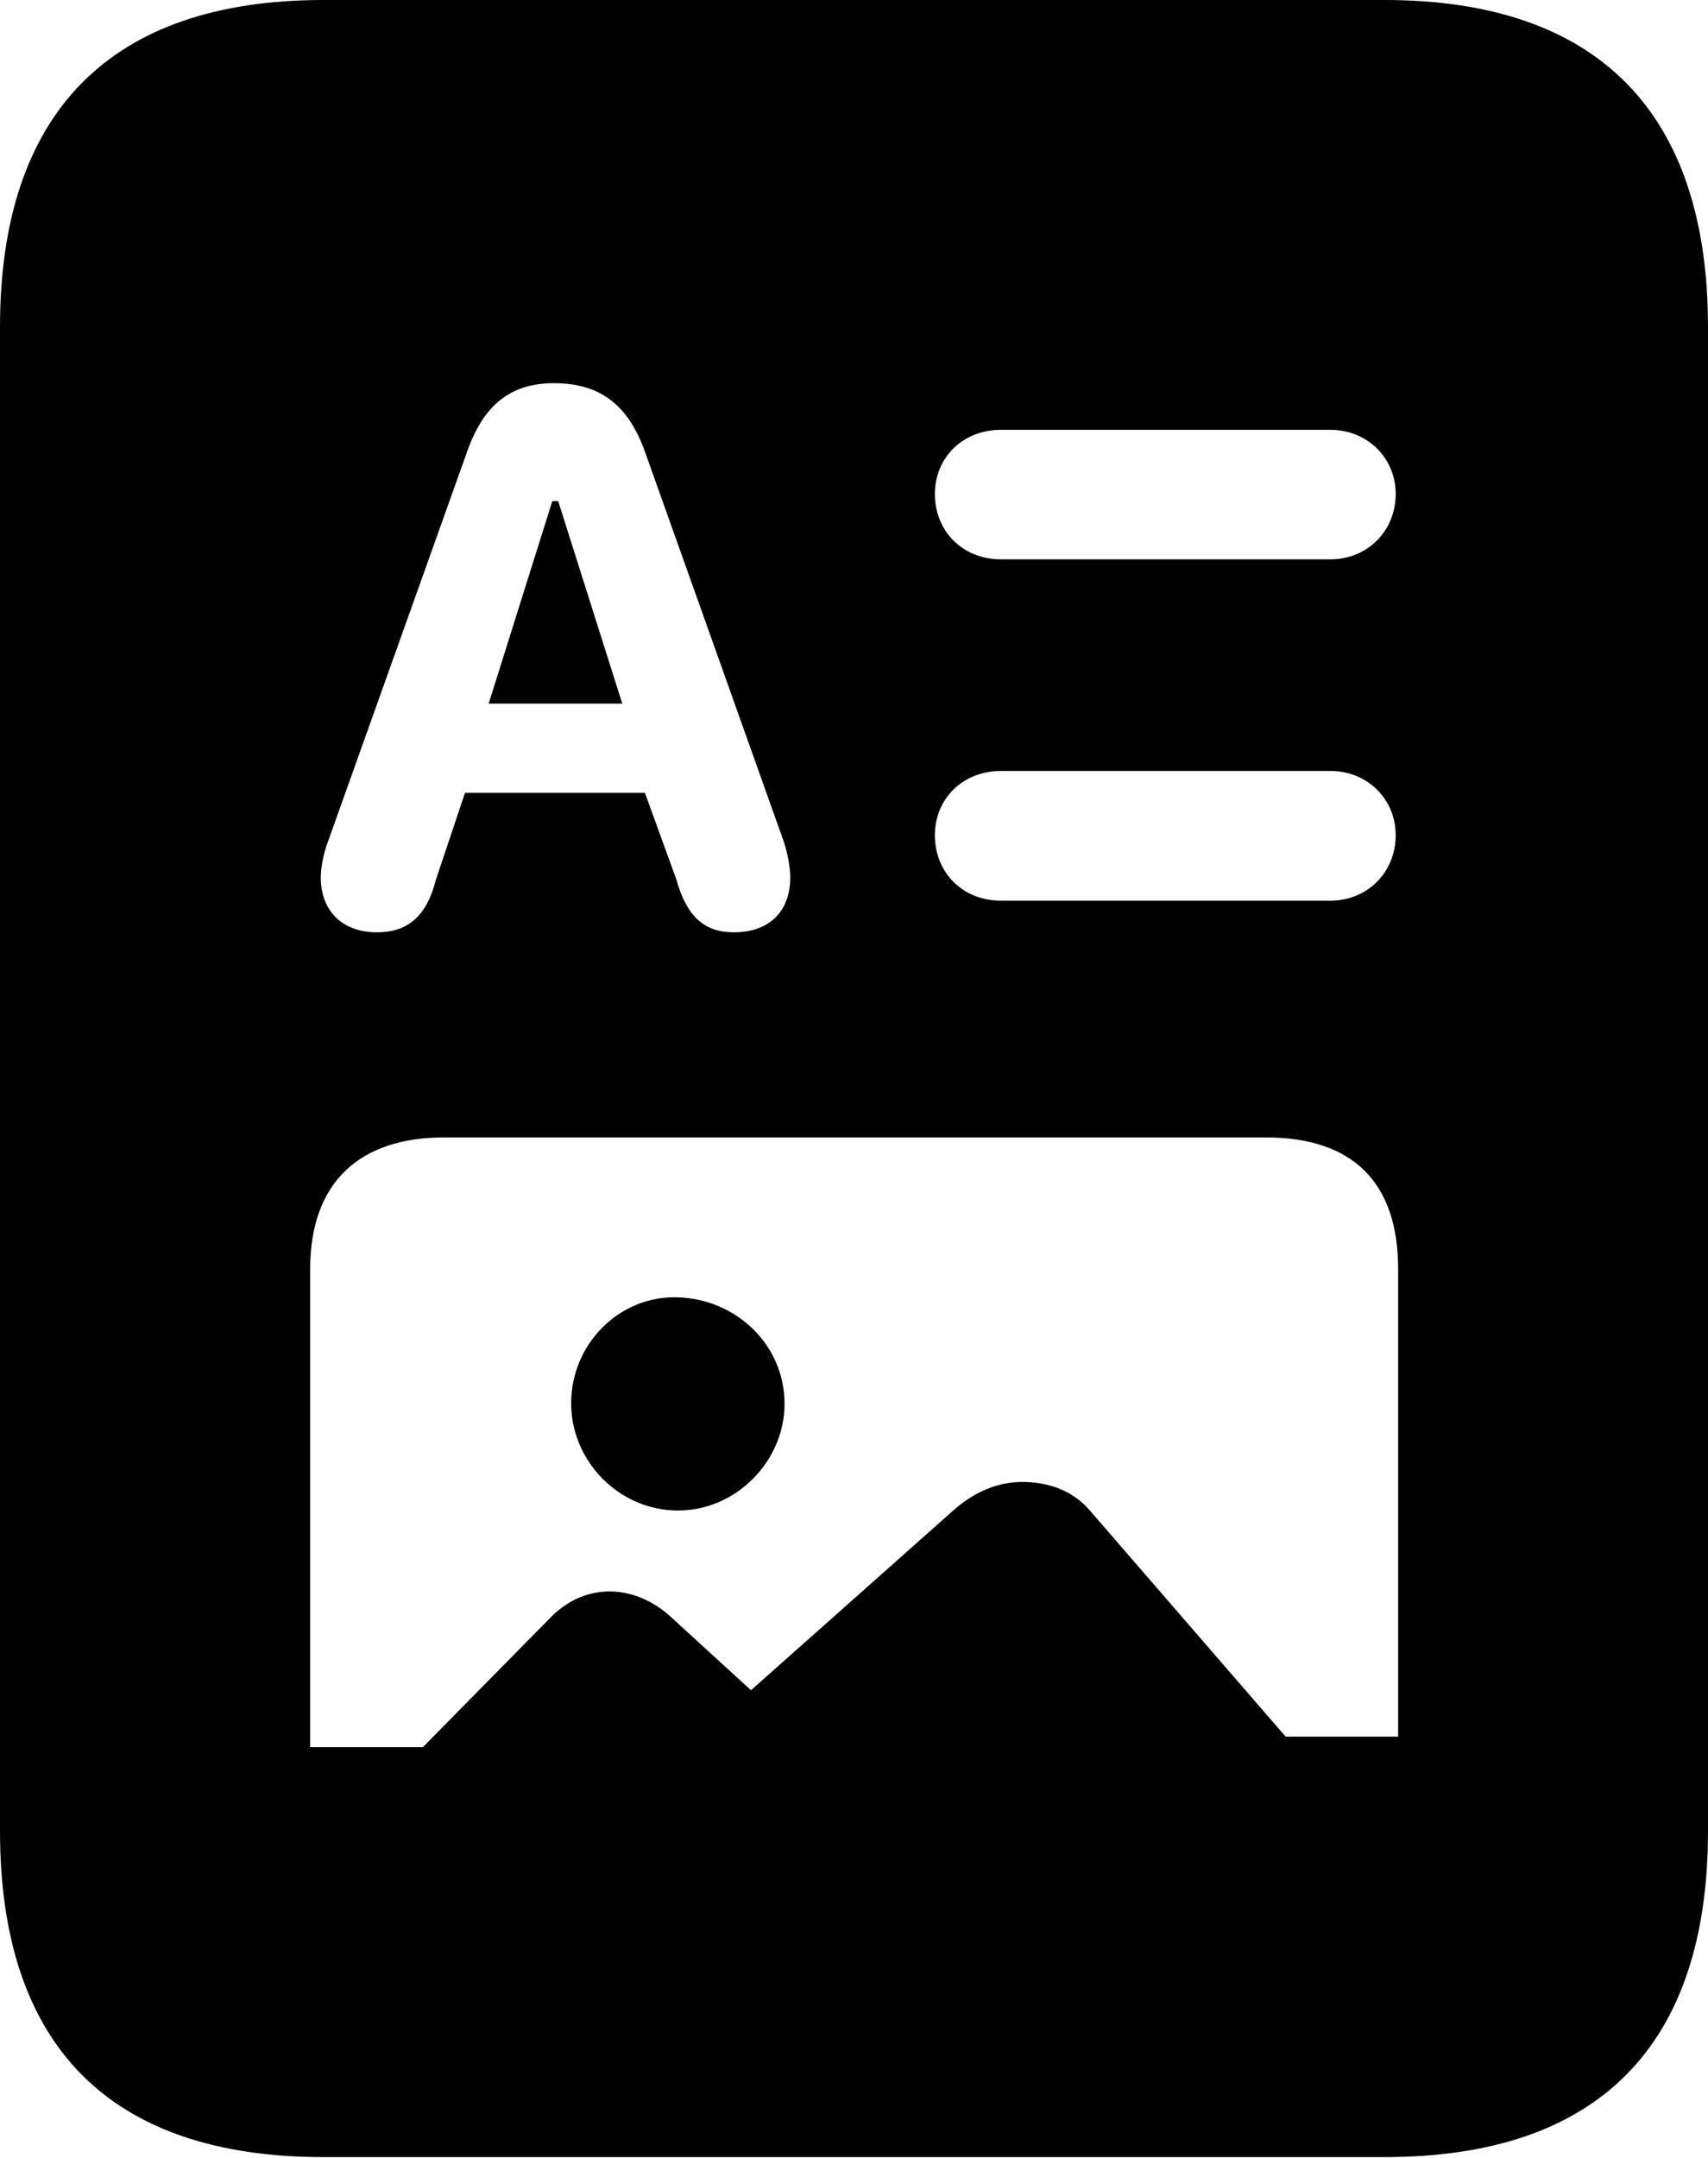 <?xml version="1.0" encoding="UTF-8"?>
<!--Generator: Apple Native CoreSVG 232.5-->
<!DOCTYPE svg
PUBLIC "-//W3C//DTD SVG 1.1//EN"
       "http://www.w3.org/Graphics/SVG/1.1/DTD/svg11.dtd">
<svg version="1.1" xmlns="http://www.w3.org/2000/svg" xmlns:xlink="http://www.w3.org/1999/xlink" width="16.746" height="21.144">
 <g>
  <rect height="21.144" opacity="0" width="16.746" x="0" y="0"/>
  <path d="M3.696 9.136C3.363 9.136 3.145 8.933 3.145 8.597C3.145 8.515 3.168 8.368 3.218 8.24L4.577 4.434C4.737 3.975 4.998 3.755 5.432 3.755C5.893 3.755 6.165 3.978 6.326 4.434L7.682 8.24C7.728 8.376 7.748 8.515 7.748 8.597C7.748 8.929 7.546 9.136 7.193 9.136C6.902 9.136 6.731 8.975 6.633 8.623L6.323 7.769L4.559 7.769L4.273 8.623C4.182 8.983 3.993 9.136 3.696 9.136ZM4.791 6.895L6.101 6.895L5.473 4.911L5.415 4.911ZM9.815 5.481C9.434 5.481 9.166 5.202 9.166 4.841C9.166 4.489 9.434 4.212 9.815 4.212L13.043 4.212C13.408 4.212 13.684 4.489 13.684 4.841C13.684 5.202 13.408 5.481 13.043 5.481ZM9.815 8.826C9.434 8.826 9.166 8.547 9.166 8.184C9.166 7.832 9.434 7.555 9.815 7.555L13.043 7.555C13.408 7.555 13.684 7.832 13.684 8.184C13.684 8.547 13.408 8.826 13.043 8.826ZM3.041 17.121L3.041 12.436C3.041 11.584 3.528 11.146 4.353 11.146L12.41 11.146C13.262 11.146 13.708 11.584 13.708 12.436L13.708 17.018L12.605 17.018L10.684 14.8C10.51 14.598 10.265 14.522 10.021 14.522C9.8 14.522 9.567 14.606 9.348 14.8L7.363 16.563L6.568 15.836C6.384 15.672 6.173 15.595 5.979 15.595C5.786 15.595 5.59 15.664 5.412 15.836L4.146 17.121ZM6.648 14.802C7.217 14.802 7.692 14.319 7.692 13.756C7.692 13.177 7.217 12.731 6.648 12.713C6.069 12.692 5.596 13.177 5.6 13.756C5.602 14.319 6.069 14.802 6.648 14.802ZM0 17.941C0 20.05 1.08 21.138 3.171 21.138L13.574 21.138C15.668 21.138 16.746 20.05 16.746 17.941L16.746 3.205C16.746 1.104 15.668 0 13.574 0L3.171 0C1.08 0 0 1.104 0 3.205Z" fill="#000000"/>
 </g>
</svg>
